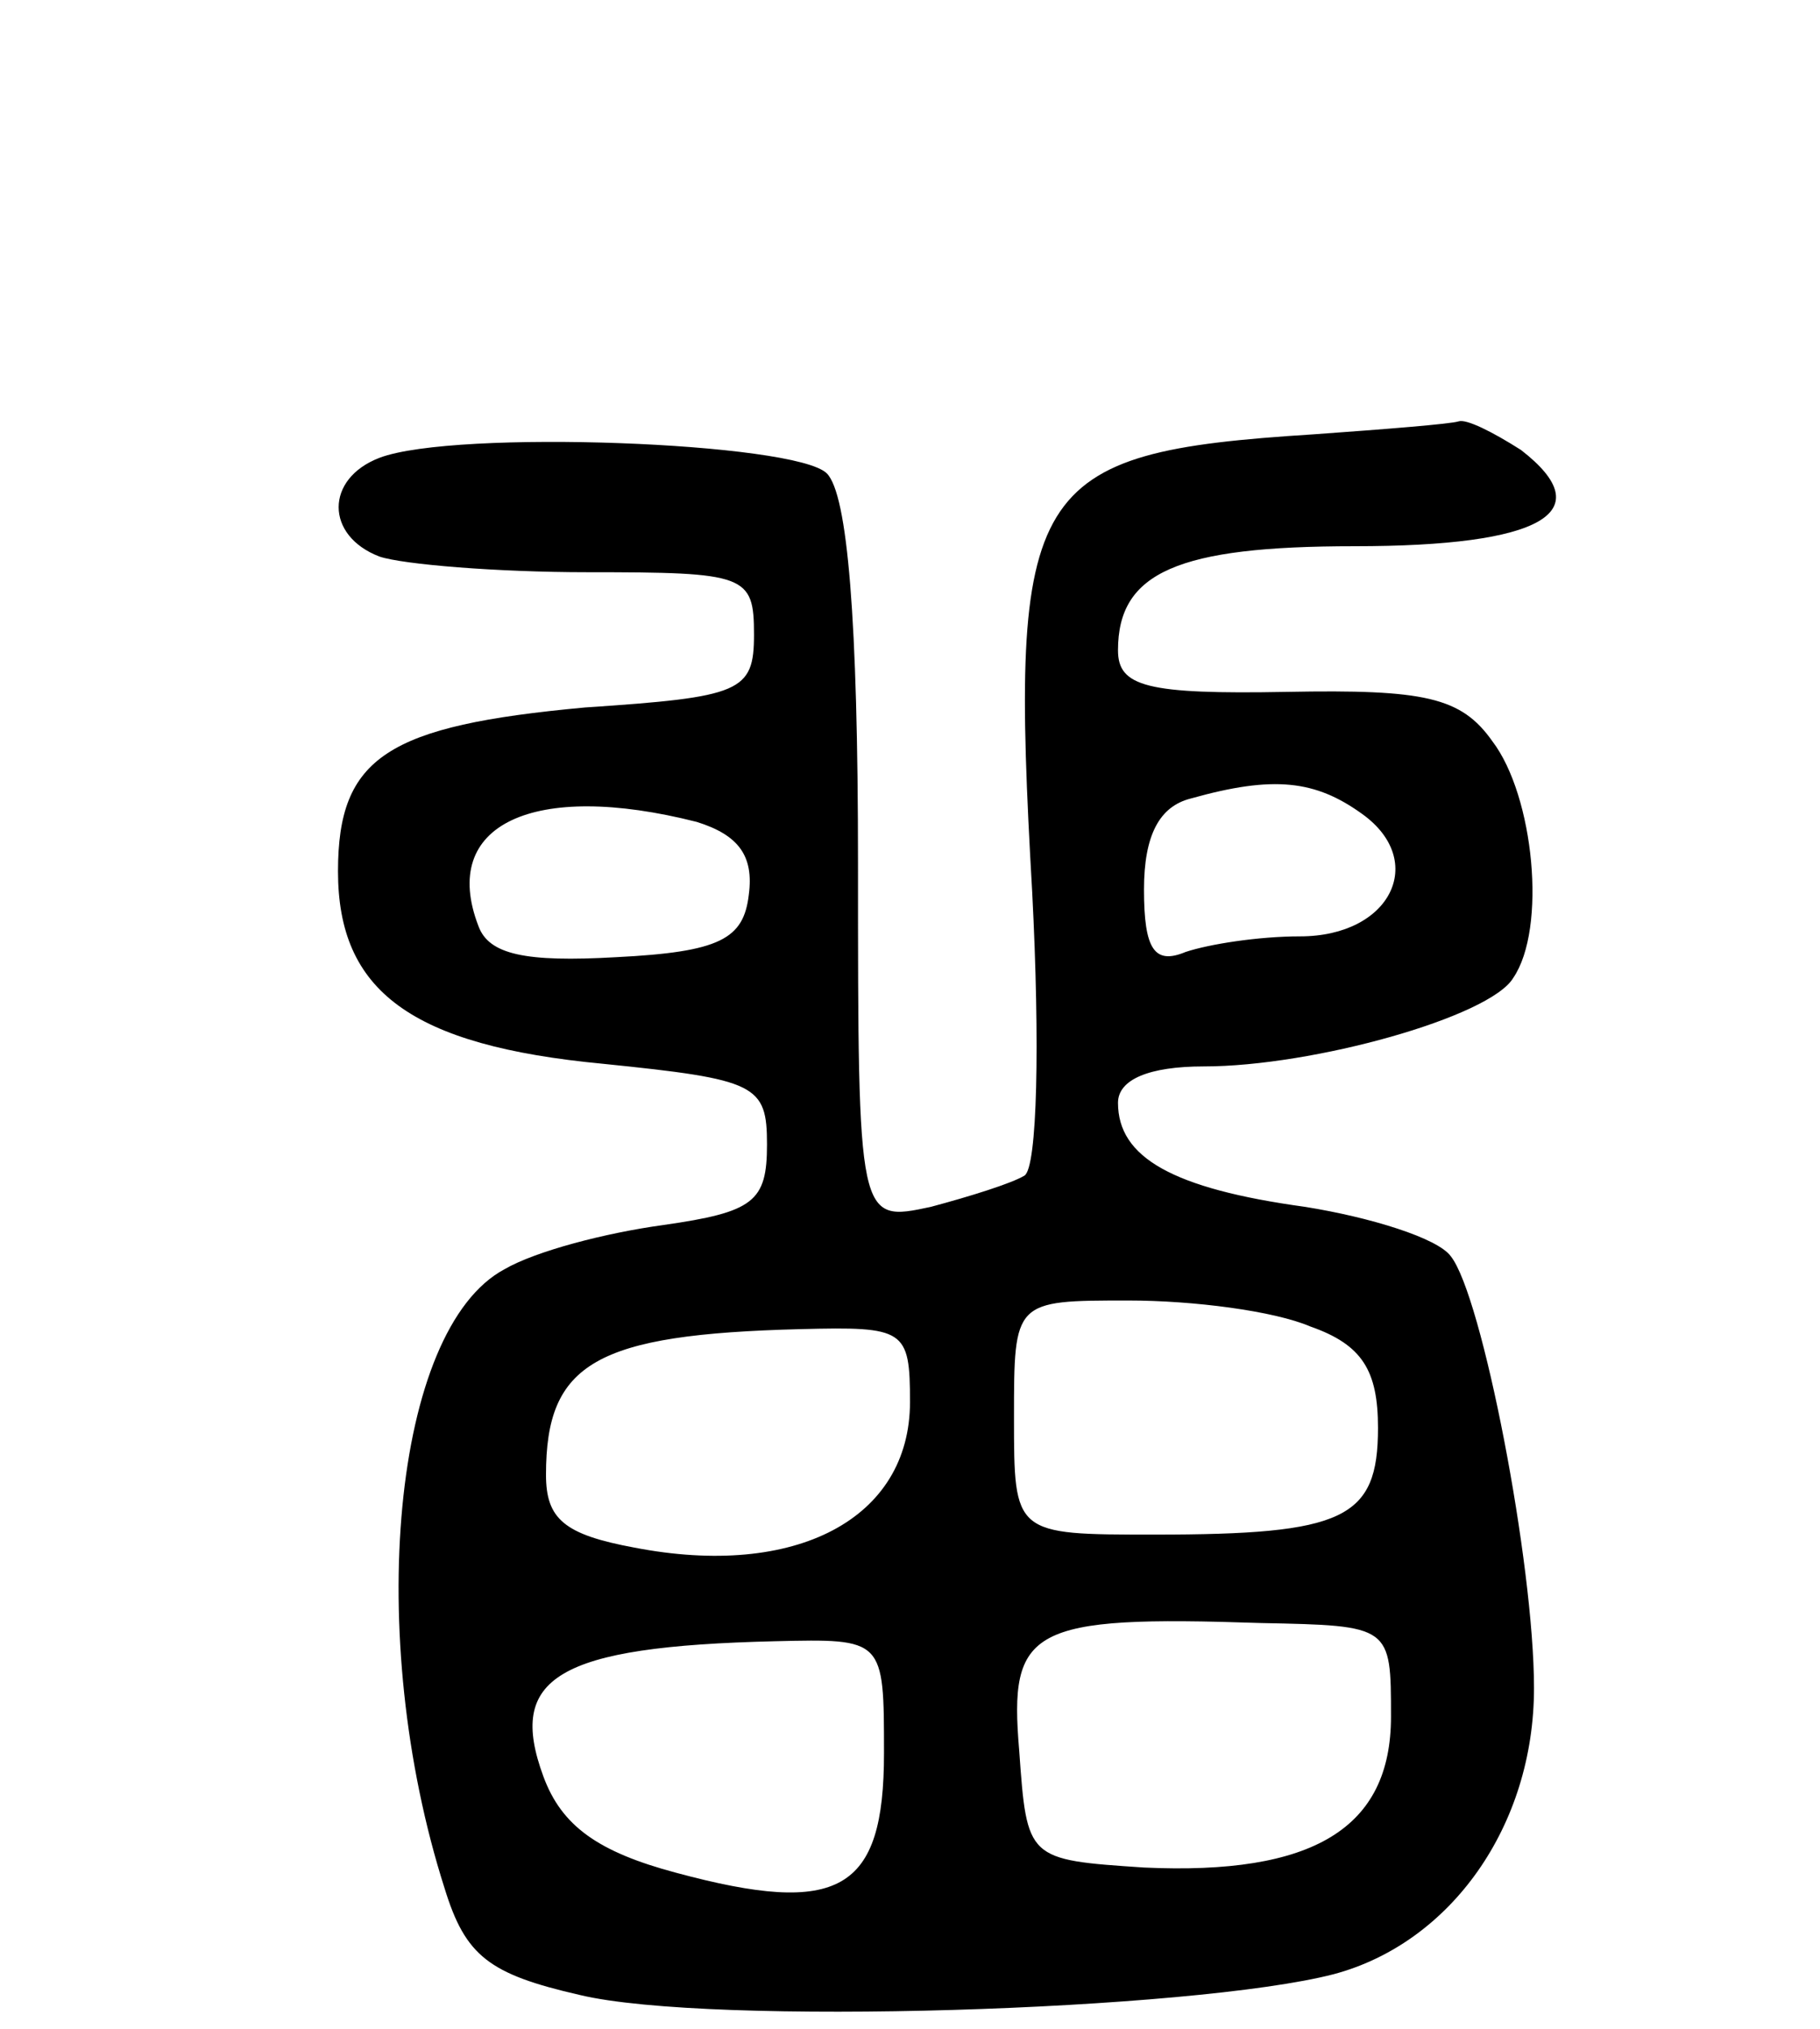 <svg version="1.0" xmlns="http://www.w3.org/2000/svg"
 width="70pt" height="78pt" viewBox="0 0 70 78"
 preserveAspectRatio="xMidYMid meet">
<g transform="translate(0,78) scale(0.1,-0.1)"
fill="#000000" stroke="none">
<path d="M505 613 c-110 -7 -117 -19 -108 -176 3 -58 2 -106 -3 -109 -5 -3
-21 -8 -36 -12 -28 -6 -28 -6 -28 132 0 94 -4 142 -12 150 -12 12 -143 17
-172 6 -21 -8 -21 -30 0 -38 9 -3 45 -6 80 -6 61 0 64 -1 64 -24 0 -22 -5 -24
-65 -28 -76 -7 -95 -19 -95 -63 0 -46 28 -67 102 -74 59 -6 63 -8 63 -31 0
-22 -5 -26 -40 -31 -22 -3 -49 -10 -61 -17 -43 -23 -54 -141 -23 -238 8 -26
17 -33 52 -41 50 -12 236 -6 290 8 45 12 77 57 77 110 0 48 -20 151 -32 166
-5 7 -31 15 -56 19 -51 7 -72 19 -72 40 0 9 12 14 33 14 42 0 110 19 119 34
13 19 8 70 -8 91 -12 17 -26 20 -79 19 -54 -1 -65 2 -65 16 0 30 23 40 91 40
72 0 95 13 64 37 -11 7 -21 12 -24 11 -3 -1 -28 -3 -56 -5z m19 -146 c25 -18
11 -47 -24 -47 -16 0 -35 -3 -44 -6 -12 -5 -16 1 -16 24 0 21 6 32 18 35 32 9
48 7 66 -6z m-256 -3 c16 -5 22 -13 20 -28 -2 -17 -11 -22 -51 -24 -35 -2 -49
1 -53 12 -15 39 21 56 84 40z m236 -194 c20 -7 26 -17 26 -39 0 -35 -13 -41
-86 -41 -54 0 -54 0 -54 45 0 45 0 45 44 45 25 0 56 -4 70 -10z m-154 -29 c0
-45 -44 -68 -106 -56 -27 5 -34 11 -34 28 0 43 19 54 98 56 40 1 42 0 42 -28z
m185 -121 c0 -43 -30 -61 -95 -58 -45 3 -45 3 -48 45 -4 47 4 52 93 49 50 -1
50 -1 50 -36z m-195 -14 c0 -53 -17 -63 -80 -46 -30 8 -44 18 -51 37 -14 38 5
50 89 52 42 1 42 1 42 -43z"/>
</g>
</svg>
